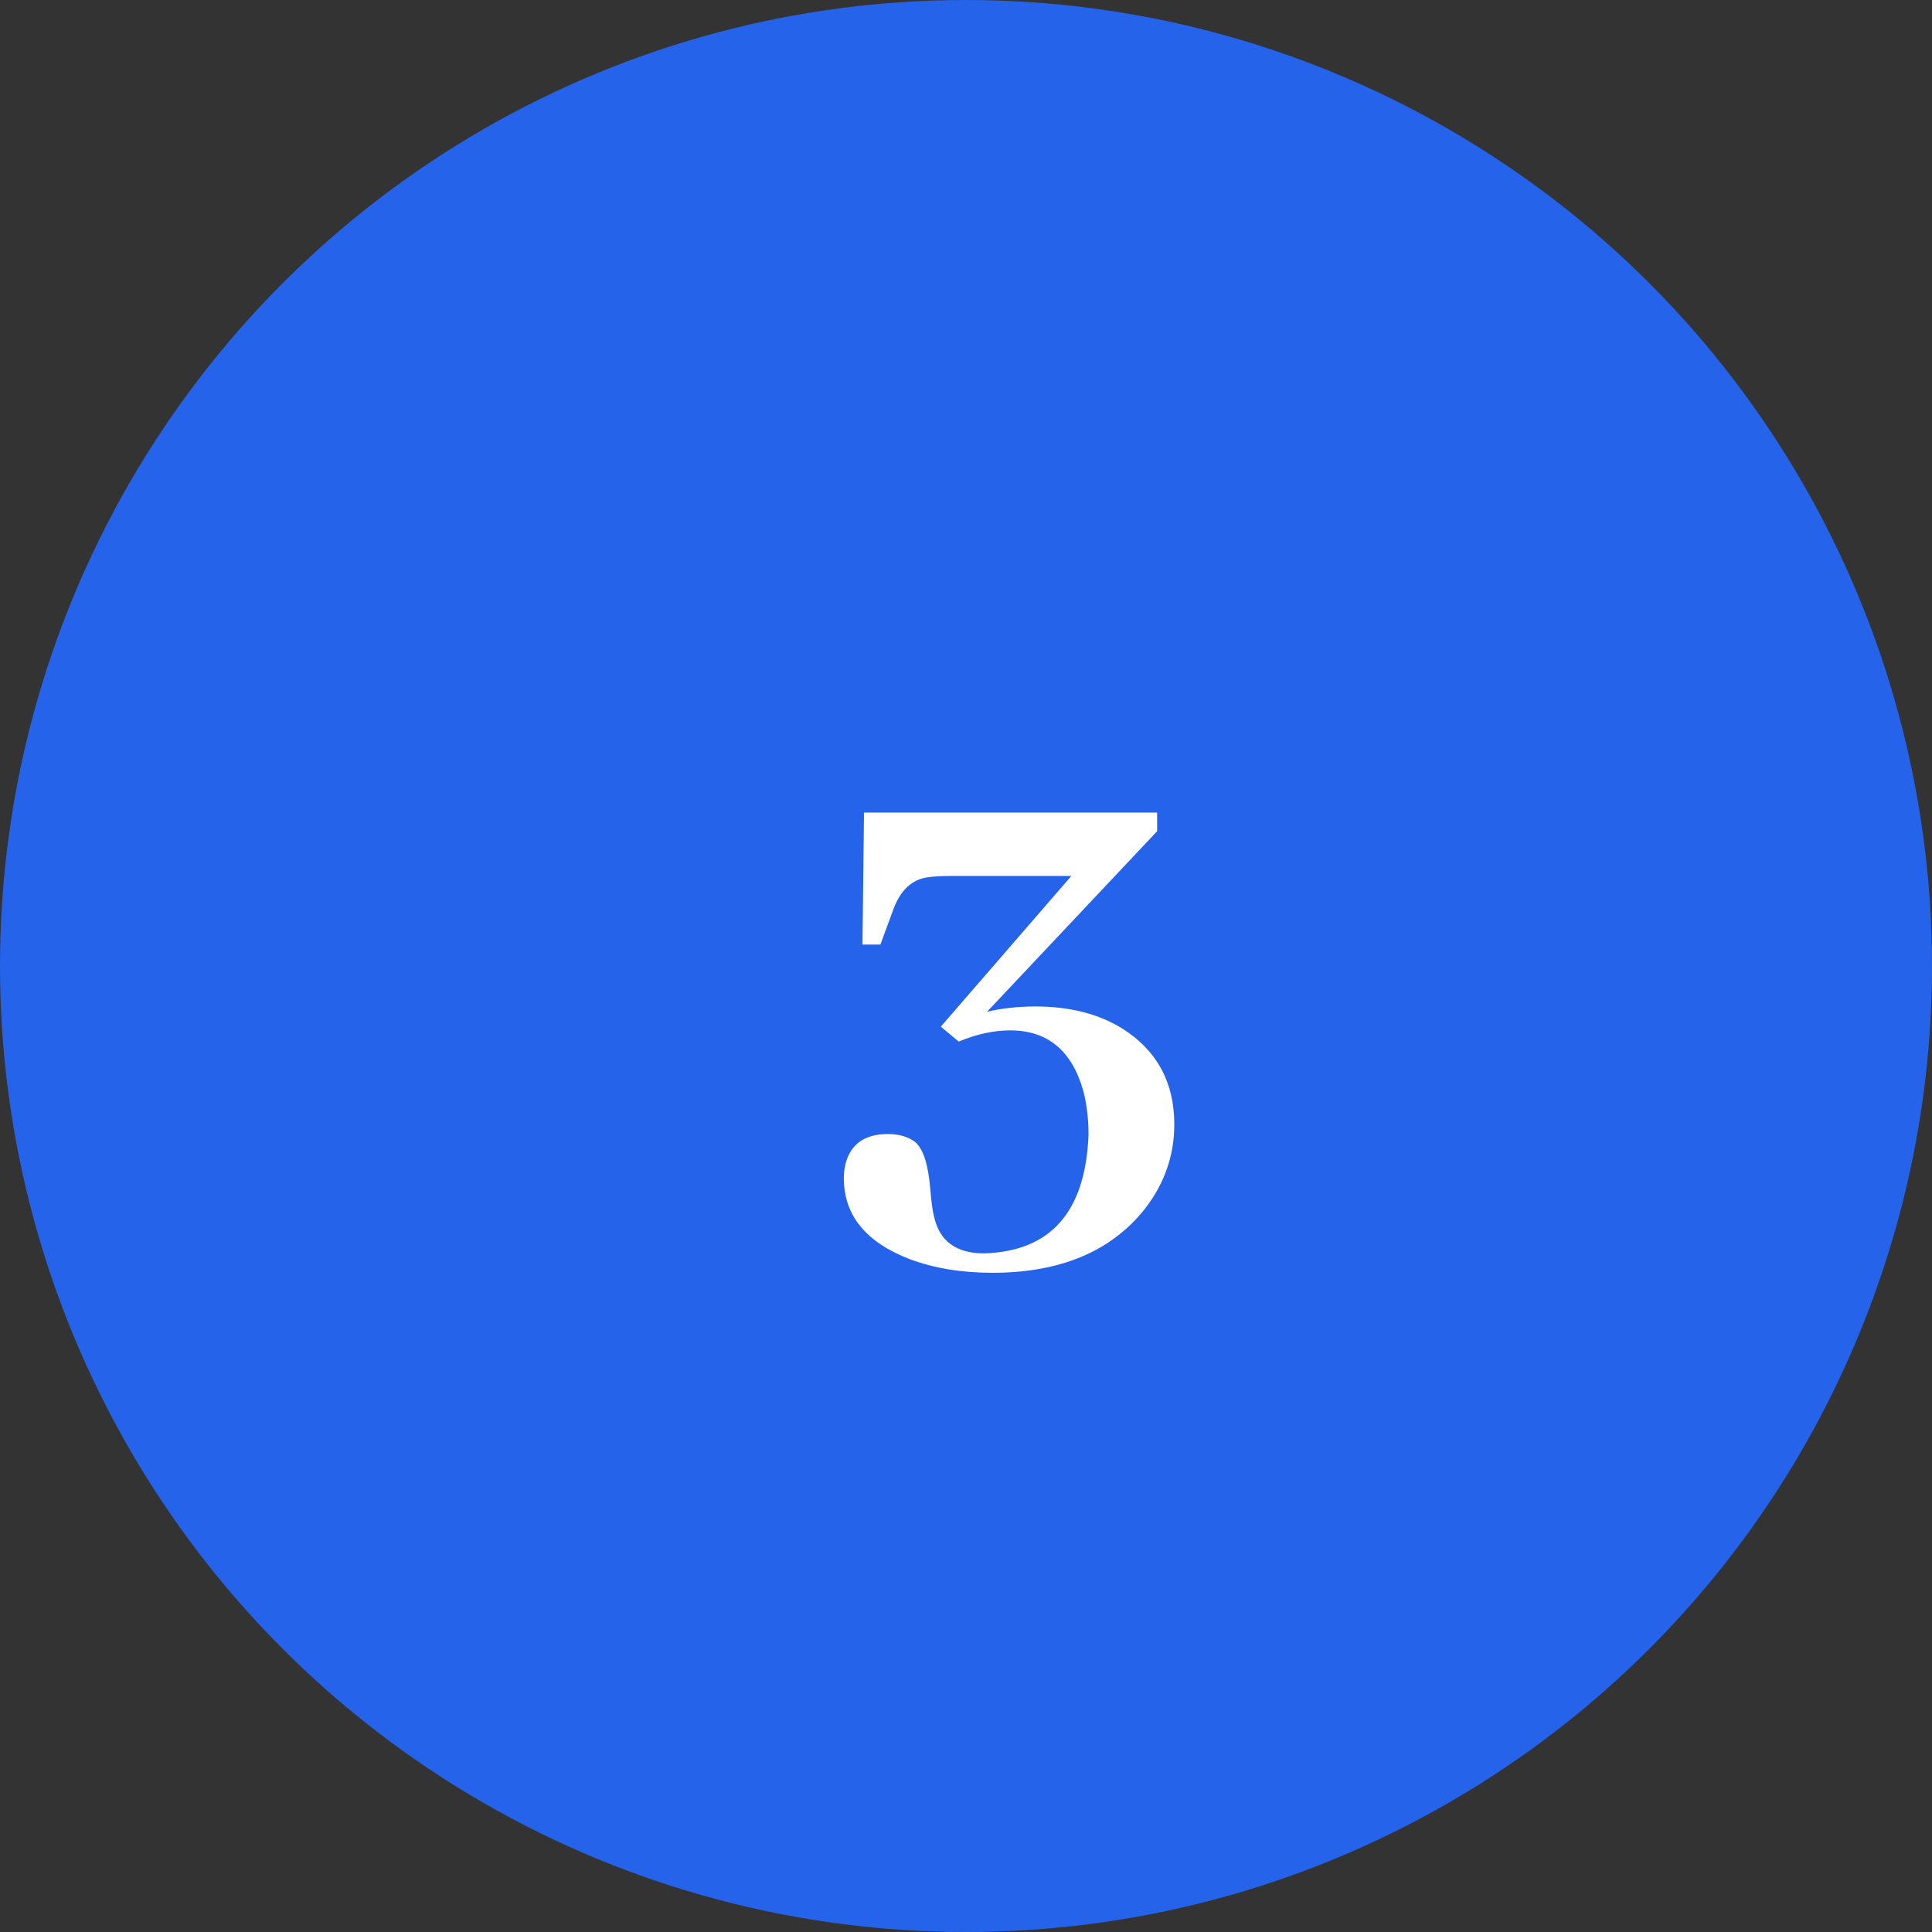 <svg width="43" height="43" viewBox="0 0 43 43" fill="none" xmlns="http://www.w3.org/2000/svg">
<rect x="0" y="0" width="43" height="43" fill="#333333" stroke="none"/>
<g clip-path="url(#clip0_176_564)">
<circle cx="21.5" cy="21.5" r="21.5" fill="#2563EB"/>
<path d="M25.754 18.5L21.969 22.518C22.301 22.44 22.66 22.401 23.048 22.401C23.811 22.401 24.459 22.567 24.99 22.899C25.754 23.386 26.136 24.095 26.136 25.024C26.136 25.722 25.914 26.352 25.472 26.917C24.719 27.858 23.59 28.328 22.085 28.328C21.41 28.328 20.801 28.229 20.259 28.029C19.274 27.653 18.781 27.05 18.781 26.22C18.781 26.12 18.792 26.02 18.814 25.921C18.925 25.467 19.241 25.24 19.761 25.24C20.015 25.24 20.22 25.301 20.375 25.423C20.552 25.578 20.663 25.932 20.707 26.485C20.729 26.762 20.757 26.961 20.79 27.083C20.912 27.625 21.283 27.896 21.902 27.896C23.385 27.852 24.16 26.972 24.227 25.257C24.227 24.903 24.188 24.576 24.11 24.277C23.856 23.381 23.314 22.933 22.483 22.933C22.118 22.933 21.736 23.016 21.338 23.182L20.939 22.85L23.845 19.496H21.189C20.945 19.496 20.757 19.507 20.624 19.529C20.292 19.585 20.049 19.811 19.894 20.21L19.595 21.023H19.196L19.23 18.085H25.754V18.5Z" fill="white"/>
</g>
<defs>
<clipPath id="clip0_176_564">
<rect width="43" height="43" fill="white"/>
</clipPath>
</defs>
</svg>
